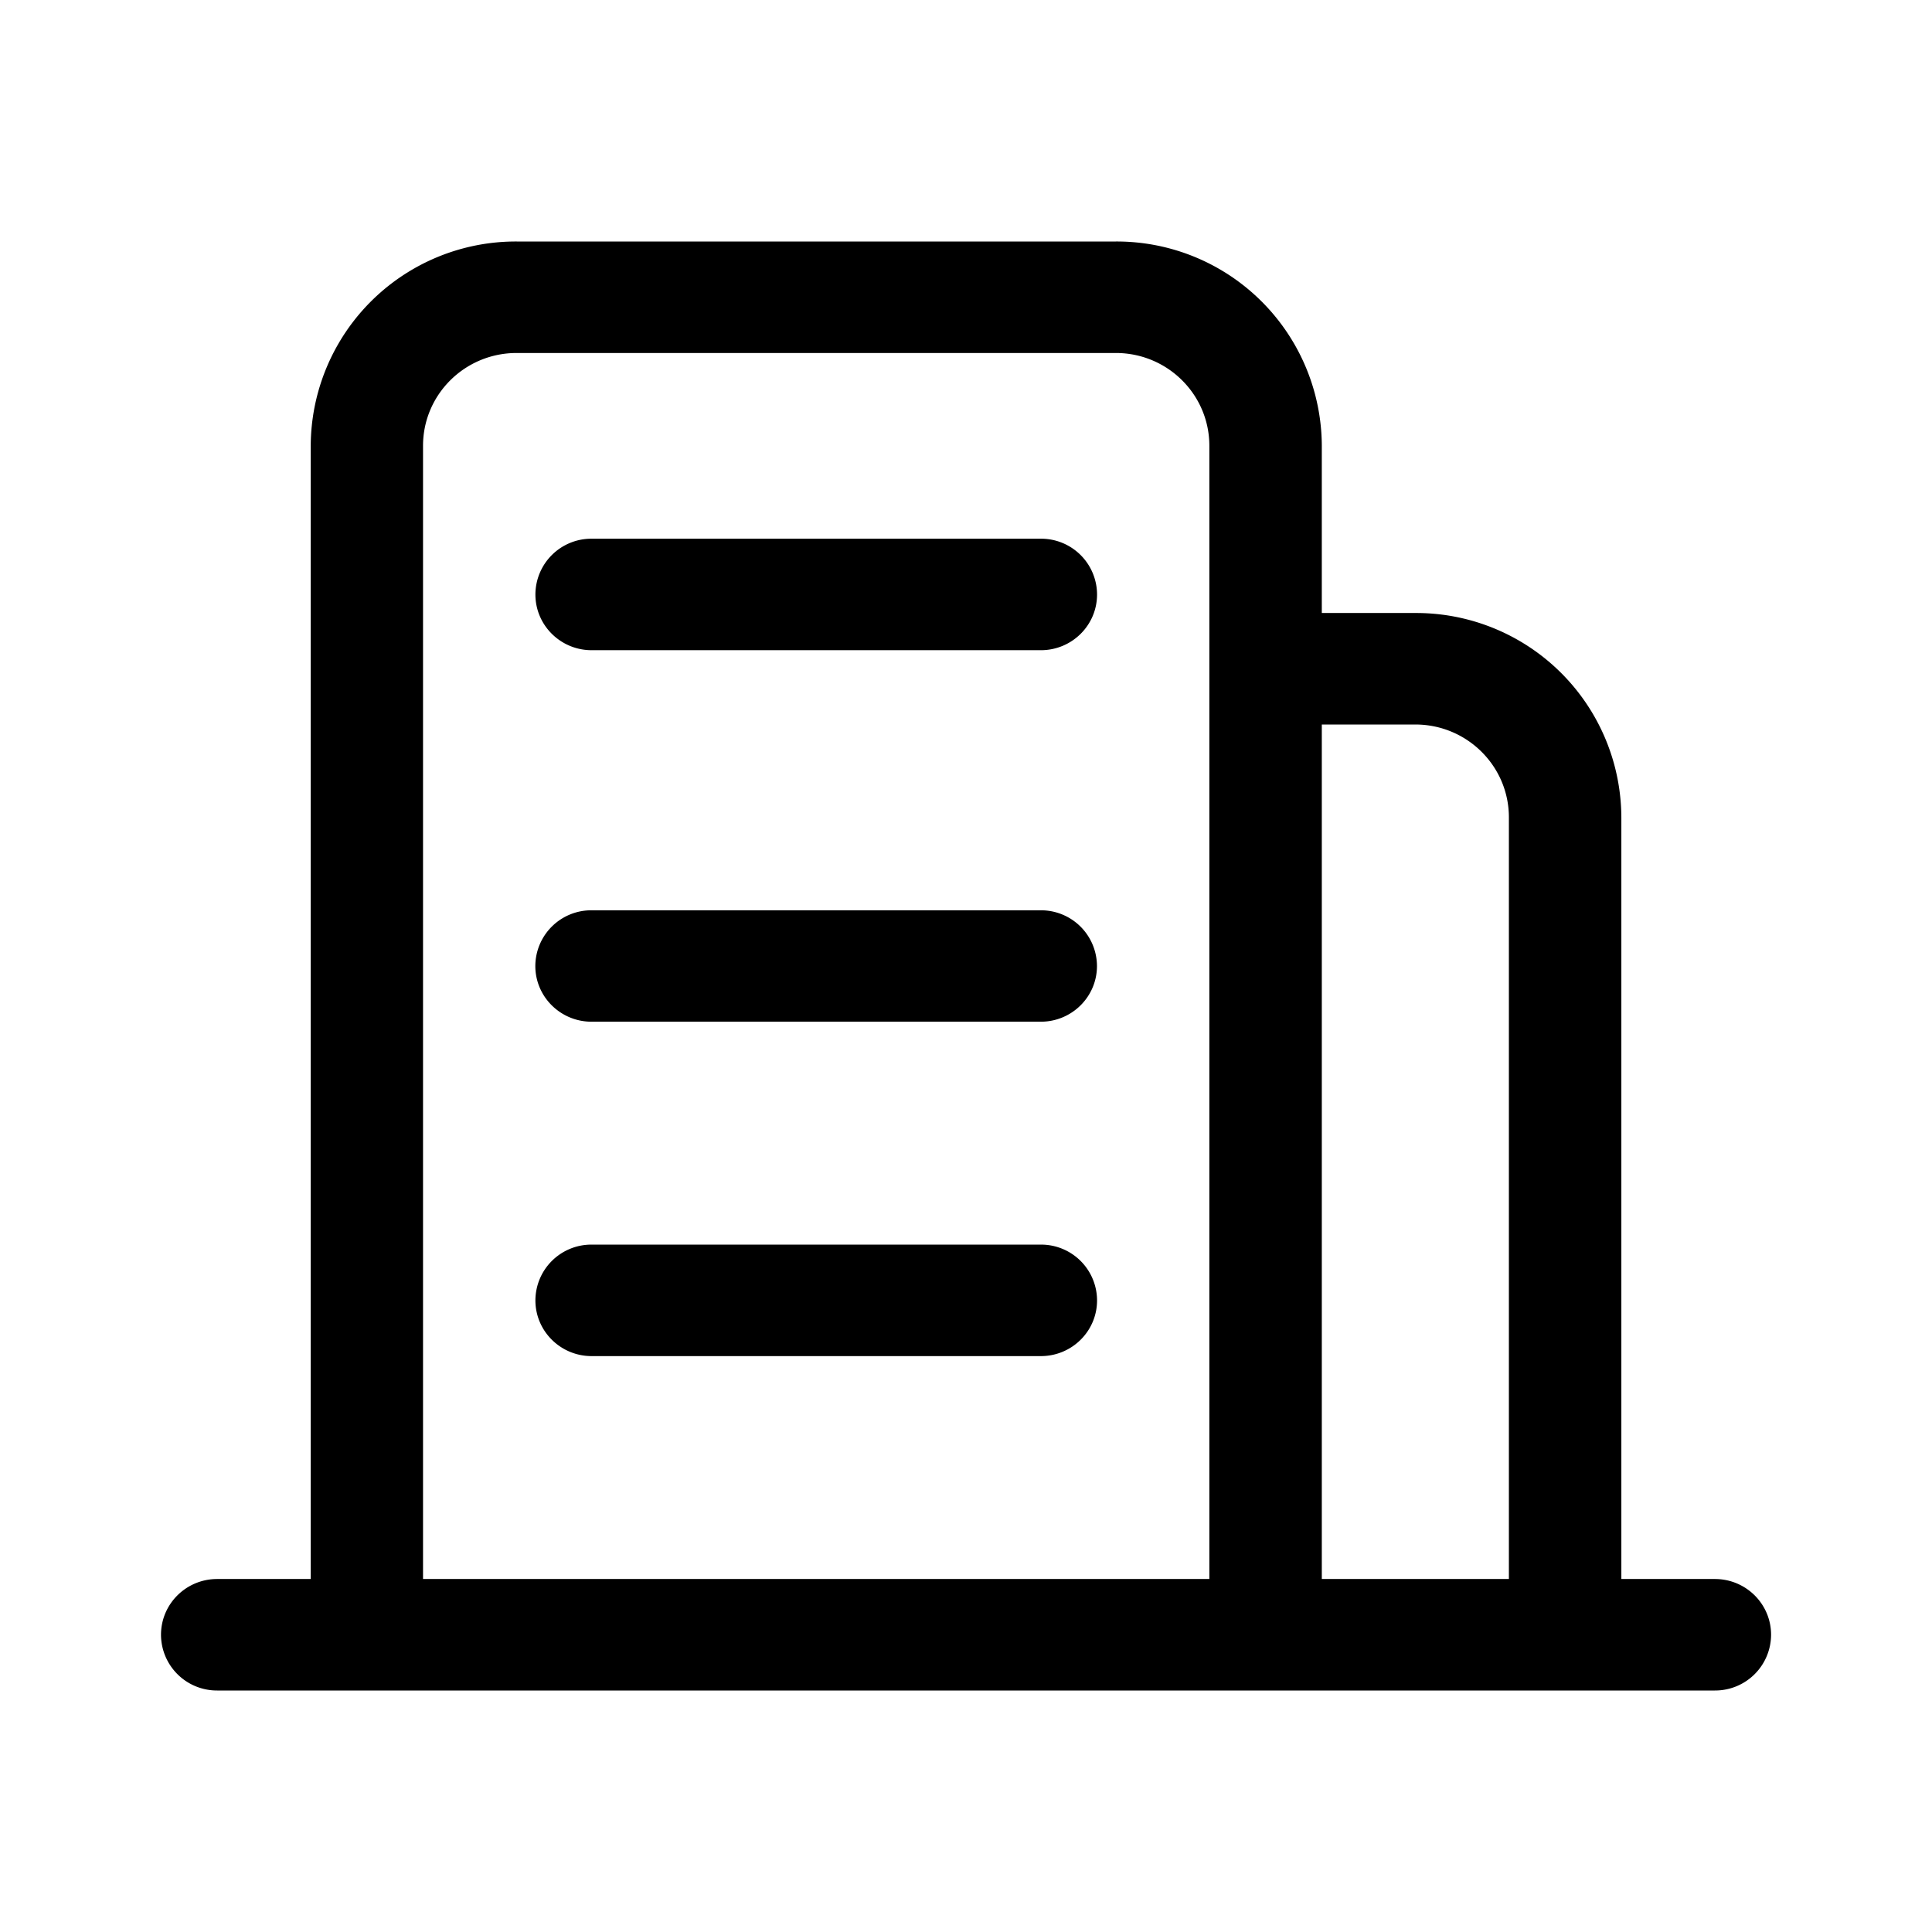<svg t="1662741822523" class="icon" viewBox="0 0 1024 1024" version="1.1" xmlns="http://www.w3.org/2000/svg" p-id="1478" width="200" height="200"><path d="M164.693 236.288A108.715 108.715 0 0 1 273.92 128h317.525a108.715 108.715 0 0 1 109.141 108.288v88.619h49.579a108.715 108.715 0 0 1 109.184 108.331v403.669h49.579c16.469 0 29.781 13.227 29.781 29.568a29.653 29.653 0 0 1-29.781 29.525H115.115A29.653 29.653 0 0 1 85.333 866.475c0-16.341 13.312-29.568 29.781-29.568H164.693V236.288z m59.563 600.619h416.725V236.288c0-27.179-22.187-49.195-49.579-49.195H273.835c-27.435 0-49.621 22.016-49.621 49.195v600.619z m476.288 0h99.2v-403.669c0-27.179-22.187-49.237-49.621-49.237H700.587v452.907zM313.557 285.525a29.653 29.653 0 0 0-29.781 29.568c0 16.299 13.355 29.525 29.781 29.525h238.123c16.469 0 29.781-13.227 29.781-29.525a29.653 29.653 0 0 0-29.781-29.568H313.6z m0 196.949A29.653 29.653 0 0 0 283.733 512c0 16.299 13.355 29.525 29.781 29.525h238.123c16.469 0 29.781-13.227 29.781-29.525a29.653 29.653 0 0 0-29.781-29.525H313.6z m0 177.195a29.653 29.653 0 0 0-29.781 29.568c0 16.299 13.355 29.525 29.781 29.525h238.123c16.469 0 29.781-13.227 29.781-29.525a29.653 29.653 0 0 0-29.781-29.568H313.6z" p-id="1479"></path></svg>